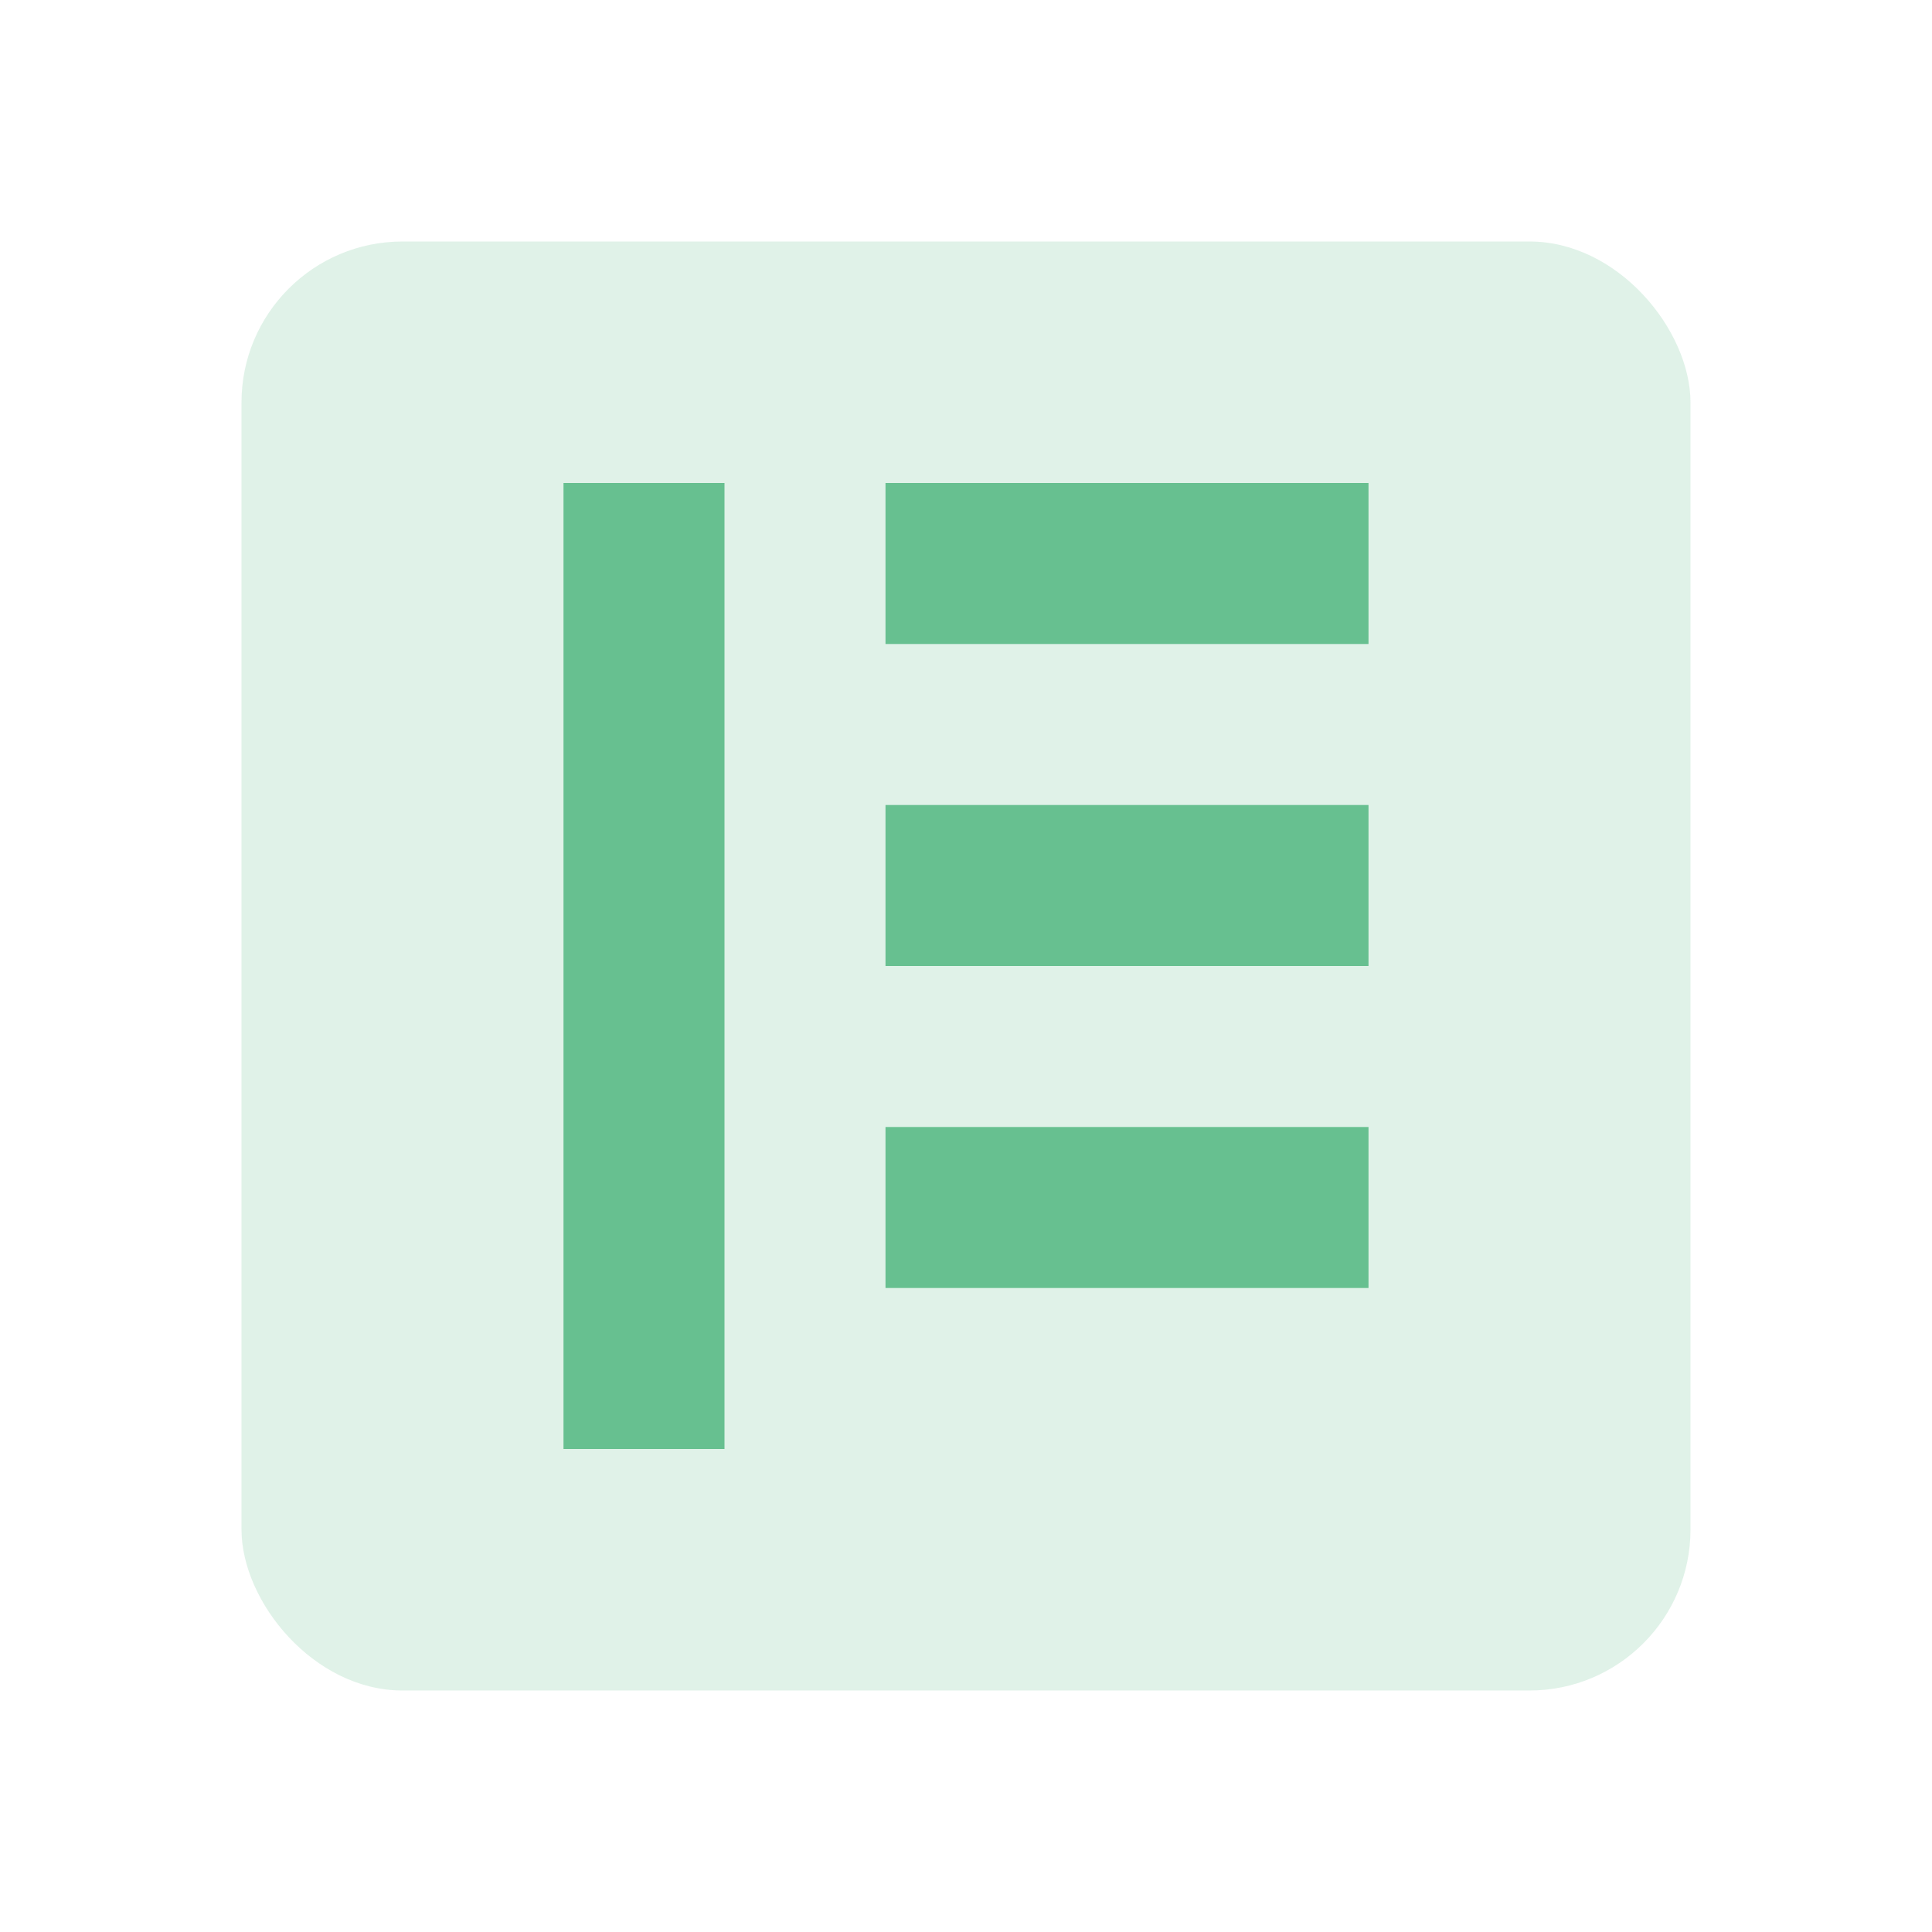<?xml version="1.0" encoding="UTF-8"?>
<svg width="24" height="24" viewBox="0 0 24 24" xmlns="http://www.w3.org/2000/svg">
    <rect x="3" y="3" width="18" height="18" rx="2" fill="#67C090" opacity="0.2"/>
    <path d="M9 6H7V18H9V6Z" fill="#67C090"/>
    <path d="M17 6H11V8H17V6Z" fill="#67C090"/>
    <path d="M17 10H11V12H17V10Z" fill="#67C090"/>
    <path d="M17 14H11V16H17V14Z" fill="#67C090"/>
</svg>
